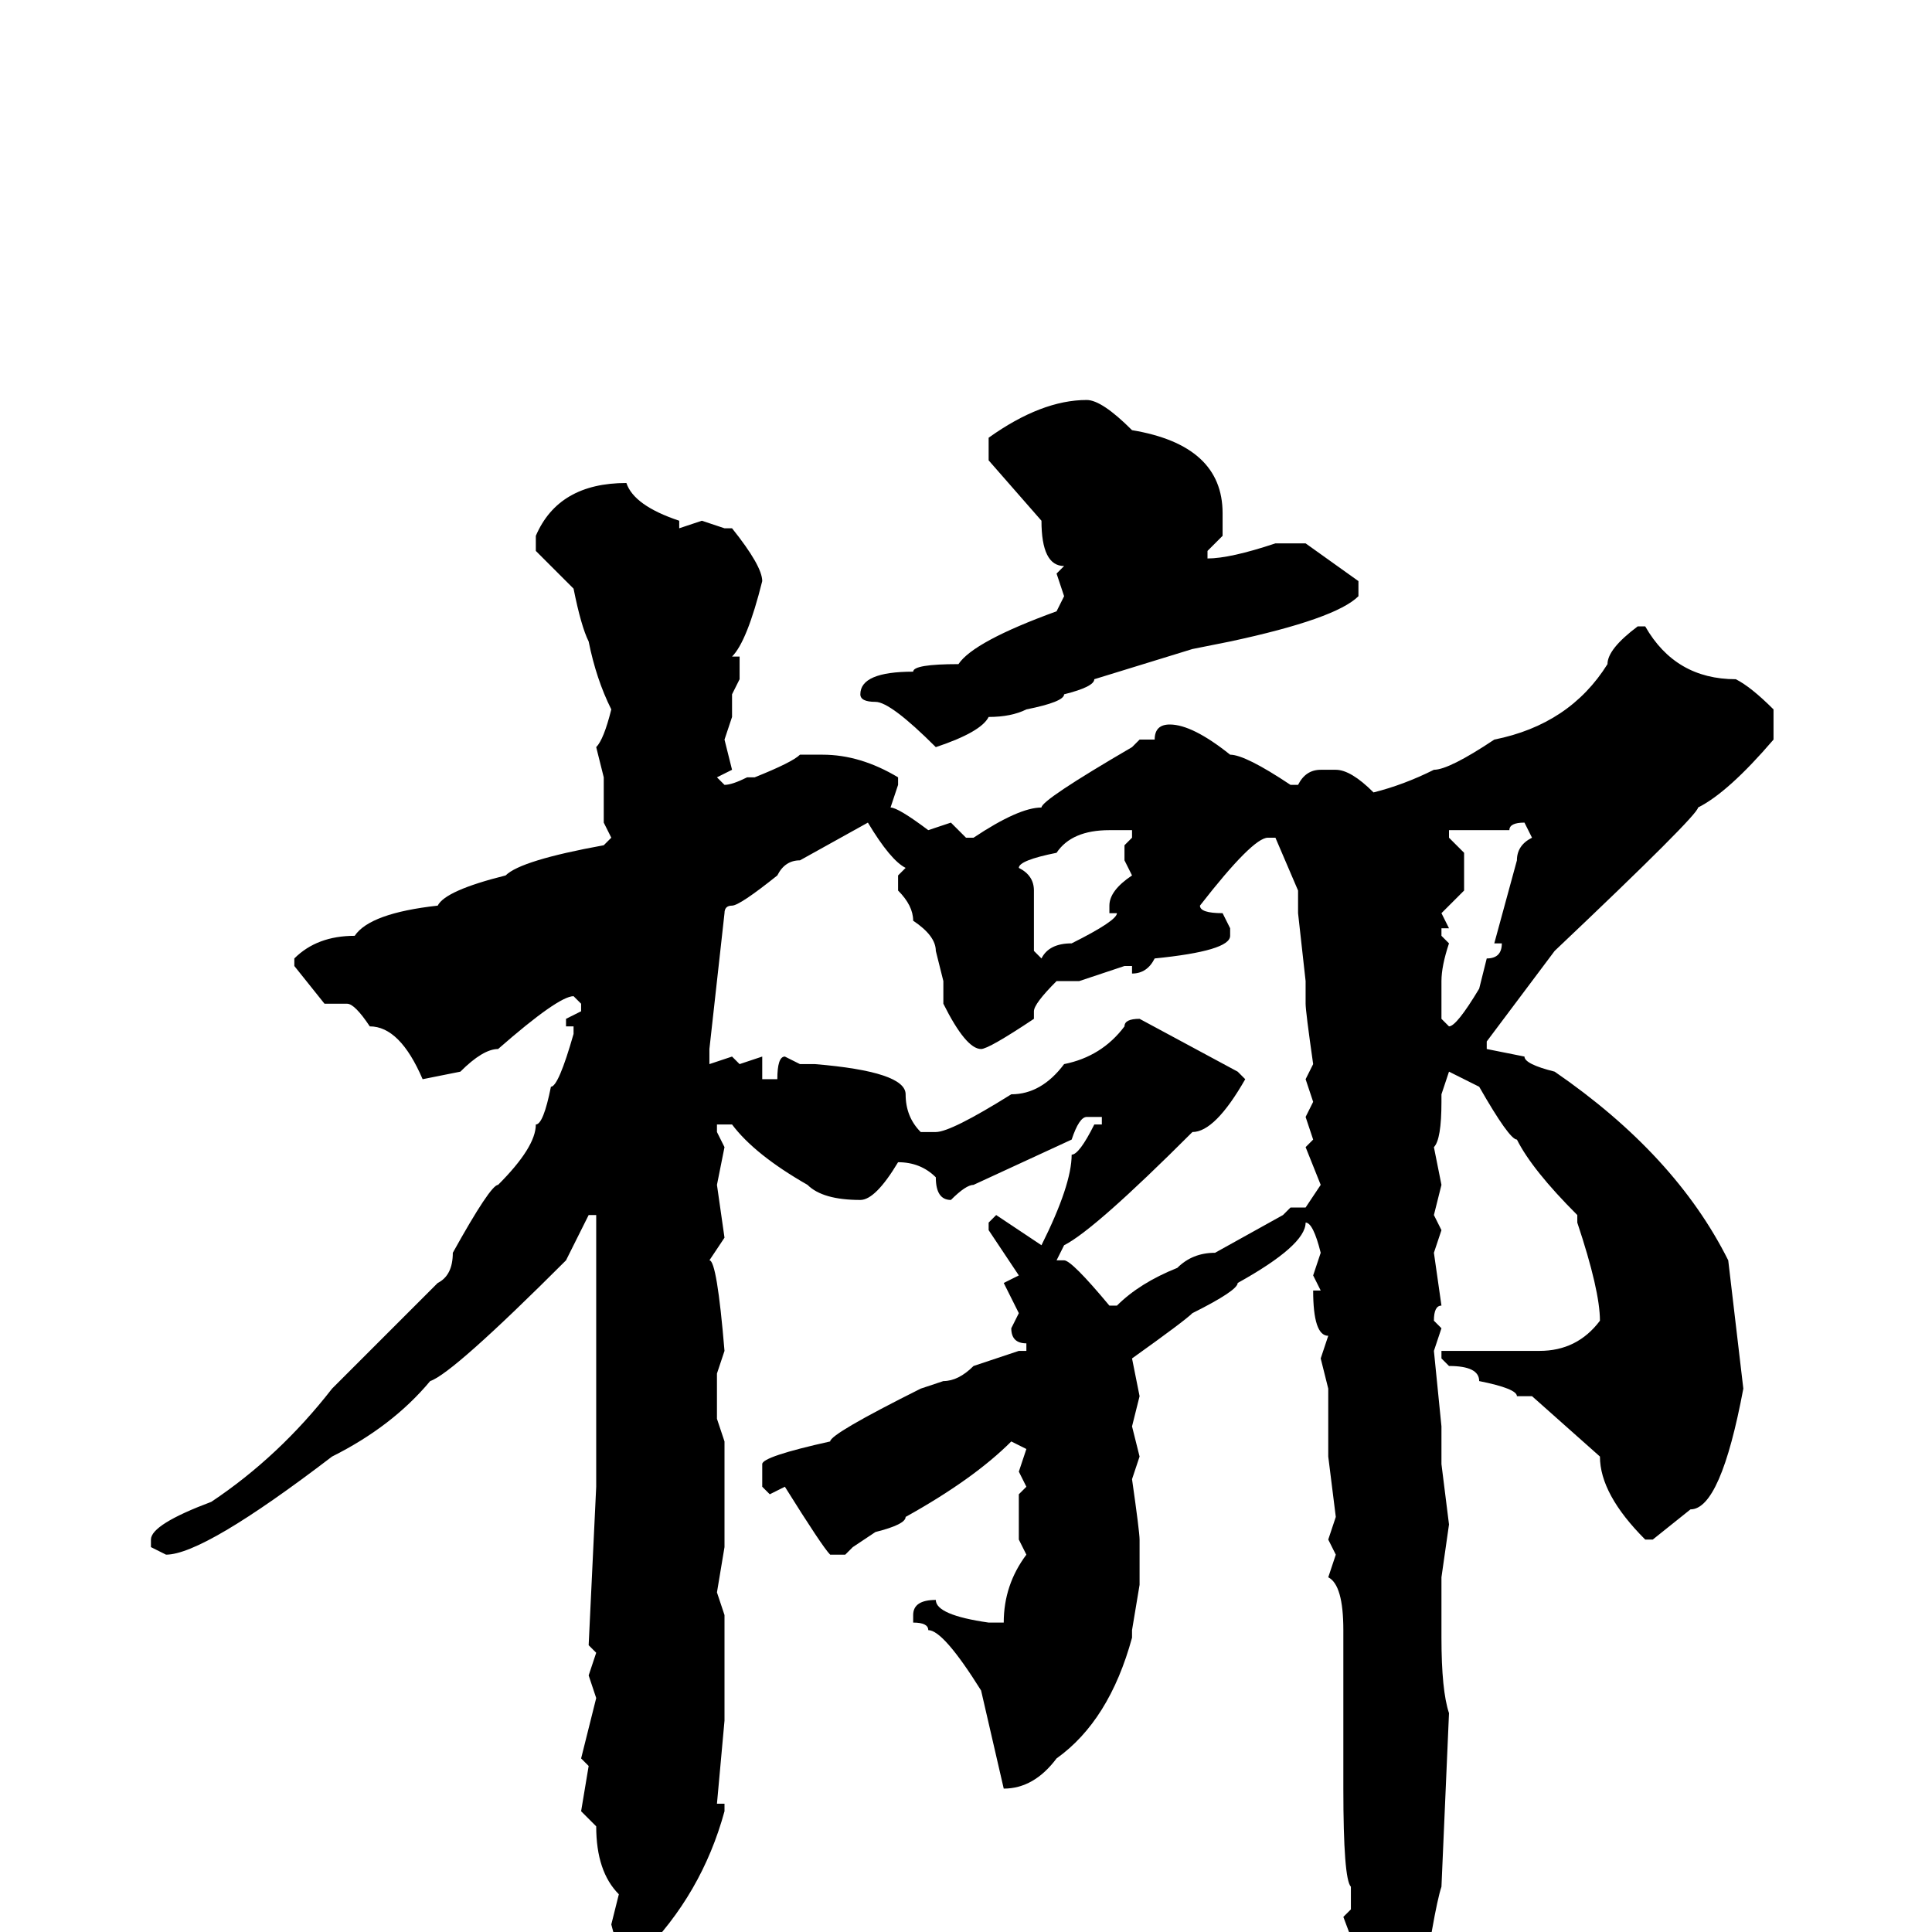<svg xmlns="http://www.w3.org/2000/svg" viewBox="0 -256 256 256">
	<path fill="#000000" d="M144 -203Q146 -203 150 -199Q162 -197 162 -188V-185L160 -183V-182Q163 -182 169 -184H173L180 -179V-177Q177 -174 163 -171L158 -170L145 -166Q145 -165 141 -164Q141 -163 136 -162Q134 -161 131 -161Q130 -159 124 -157Q118 -163 116 -163Q114 -163 114 -164Q114 -167 121 -167Q121 -168 127 -168Q129 -171 140 -175L141 -177L140 -180L141 -181Q138 -181 138 -187L131 -195V-198Q138 -203 144 -203ZM83 -192Q84 -189 90 -187V-186L93 -187L96 -186H97Q101 -181 101 -179Q99 -171 97 -169H98V-166L97 -164V-162V-161L96 -158L97 -154L95 -153L96 -152Q97 -152 99 -153H100Q105 -155 106 -156H107H109Q114 -156 119 -153V-152L118 -149Q119 -149 123 -146L126 -147L128 -145H129Q135 -149 138 -149Q138 -150 150 -157L151 -158H153Q153 -160 155 -160Q158 -160 163 -156Q165 -156 171 -152H172Q173 -154 175 -154H177Q179 -154 182 -151Q186 -152 190 -154Q192 -154 198 -158Q208 -160 213 -168Q213 -170 217 -173H218Q222 -166 230 -166Q232 -165 235 -162V-158Q229 -151 225 -149Q225 -148 206 -130L197 -118V-117L202 -116Q202 -115 206 -114Q222 -103 229 -89L231 -72Q228 -56 224 -56L219 -52H218Q212 -58 212 -63L203 -71H201Q201 -72 196 -73Q196 -75 192 -75L191 -76V-77H192H204Q209 -77 212 -81Q212 -85 209 -94V-95Q203 -101 201 -105Q200 -105 196 -112L192 -114L191 -111V-110Q191 -105 190 -104L191 -99L190 -95L191 -93L190 -90L191 -83Q190 -83 190 -81L191 -80L190 -77L191 -67V-64V-62L192 -54L191 -47V-44V-41V-39Q191 -32 192 -29L191 -6Q190 -3 188 11Q183 27 183 28H182L180 23V21V15V11L181 6L178 -2L179 -3V-5V-6Q178 -7 178 -19V-22V-25V-29V-31V-34V-37V-38V-40Q178 -46 176 -47L177 -50L176 -52L177 -55L176 -63V-65V-67V-69V-71V-72L175 -76L176 -79Q174 -79 174 -85H175L174 -87L175 -90Q174 -94 173 -94Q173 -91 164 -86Q164 -85 158 -82Q157 -81 150 -76L151 -71L150 -67L151 -63L150 -60Q151 -53 151 -52V-48V-46L150 -40V-39Q147 -28 140 -23Q137 -19 133 -19L130 -32Q125 -40 123 -40Q123 -41 121 -41V-42Q121 -44 124 -44Q124 -42 131 -41H133Q133 -46 136 -50L135 -52V-54V-58L136 -59L135 -61L136 -64L134 -65Q129 -60 120 -55Q120 -54 116 -53L113 -51L112 -50H110Q109 -51 104 -59L102 -58L101 -59V-62Q101 -63 110 -65Q110 -66 122 -72L125 -73Q127 -73 129 -75L135 -77H136V-78Q134 -78 134 -80L135 -82L133 -86L135 -87L131 -93V-94L132 -95L138 -91Q142 -99 142 -103Q143 -103 145 -107H146V-108H144Q143 -108 142 -105L129 -99Q128 -99 126 -97Q124 -97 124 -100Q122 -102 119 -102Q116 -97 114 -97Q109 -97 107 -99Q100 -103 97 -107H95V-106L96 -104L95 -99L96 -92L94 -89Q95 -89 96 -77L95 -74V-73V-70V-68L96 -65V-58V-51L95 -45L96 -42V-28L95 -17H96V-16Q93 -5 85 3H83Q82 3 81 -1L82 -5Q79 -8 79 -14L77 -16L78 -22L77 -23L79 -31L78 -34L79 -37L78 -38L79 -59V-68V-69V-71V-73V-74V-78V-82V-87V-95H78L75 -89Q60 -74 57 -73Q52 -67 44 -63Q27 -50 22 -50L20 -51V-52Q20 -54 28 -57Q37 -63 44 -72L58 -86Q60 -87 60 -90Q65 -99 66 -99Q71 -104 71 -107Q72 -107 73 -112Q74 -112 76 -119V-120H75V-121L77 -122V-123L76 -124Q74 -124 66 -117Q64 -117 61 -114L56 -113Q53 -120 49 -120Q47 -123 46 -123H43L39 -128V-129Q42 -132 47 -132Q49 -135 58 -136Q59 -138 67 -140Q69 -142 80 -144L81 -145L80 -147V-149V-153L79 -157Q80 -158 81 -162Q79 -166 78 -171Q77 -173 76 -178L71 -183V-185Q74 -192 83 -192ZM96 -135L94 -117V-115L97 -116L98 -115L101 -116V-113H103Q103 -116 104 -116L106 -115H108Q120 -114 120 -111Q120 -108 122 -106H124Q126 -106 134 -111Q138 -111 141 -115Q146 -116 149 -120Q149 -121 151 -121L164 -114L165 -113Q161 -106 158 -106Q145 -93 141 -91L140 -89H141Q142 -89 147 -83H148Q151 -86 156 -88Q158 -90 161 -90L170 -95L171 -96H173L175 -99L173 -104L174 -105L173 -108L174 -110L173 -113L174 -115Q173 -122 173 -123V-126L172 -135V-138L169 -145H168Q166 -145 159 -136Q159 -135 162 -135L163 -133V-132Q163 -130 153 -129Q152 -127 150 -127V-128H149L143 -126H140Q137 -123 137 -122V-121Q131 -117 130 -117Q128 -117 125 -123V-126L124 -130Q124 -132 121 -134Q121 -136 119 -138V-140L120 -141Q118 -142 115 -147L106 -142Q104 -142 103 -140Q98 -136 97 -136Q96 -136 96 -135ZM200 -146H198H192V-145L194 -143V-138L191 -135L192 -133H191V-132L192 -131Q191 -128 191 -126V-124V-123V-121L192 -120Q193 -120 196 -125L197 -129Q199 -129 199 -131H198L201 -142Q201 -144 203 -145L202 -147Q200 -147 200 -146ZM135 -141Q137 -140 137 -138V-137V-136V-130L138 -129Q139 -131 142 -131Q148 -134 148 -135H147V-136Q147 -138 150 -140L149 -142V-144L150 -145V-146H147Q142 -146 140 -143Q135 -142 135 -141Z"/>
</svg>